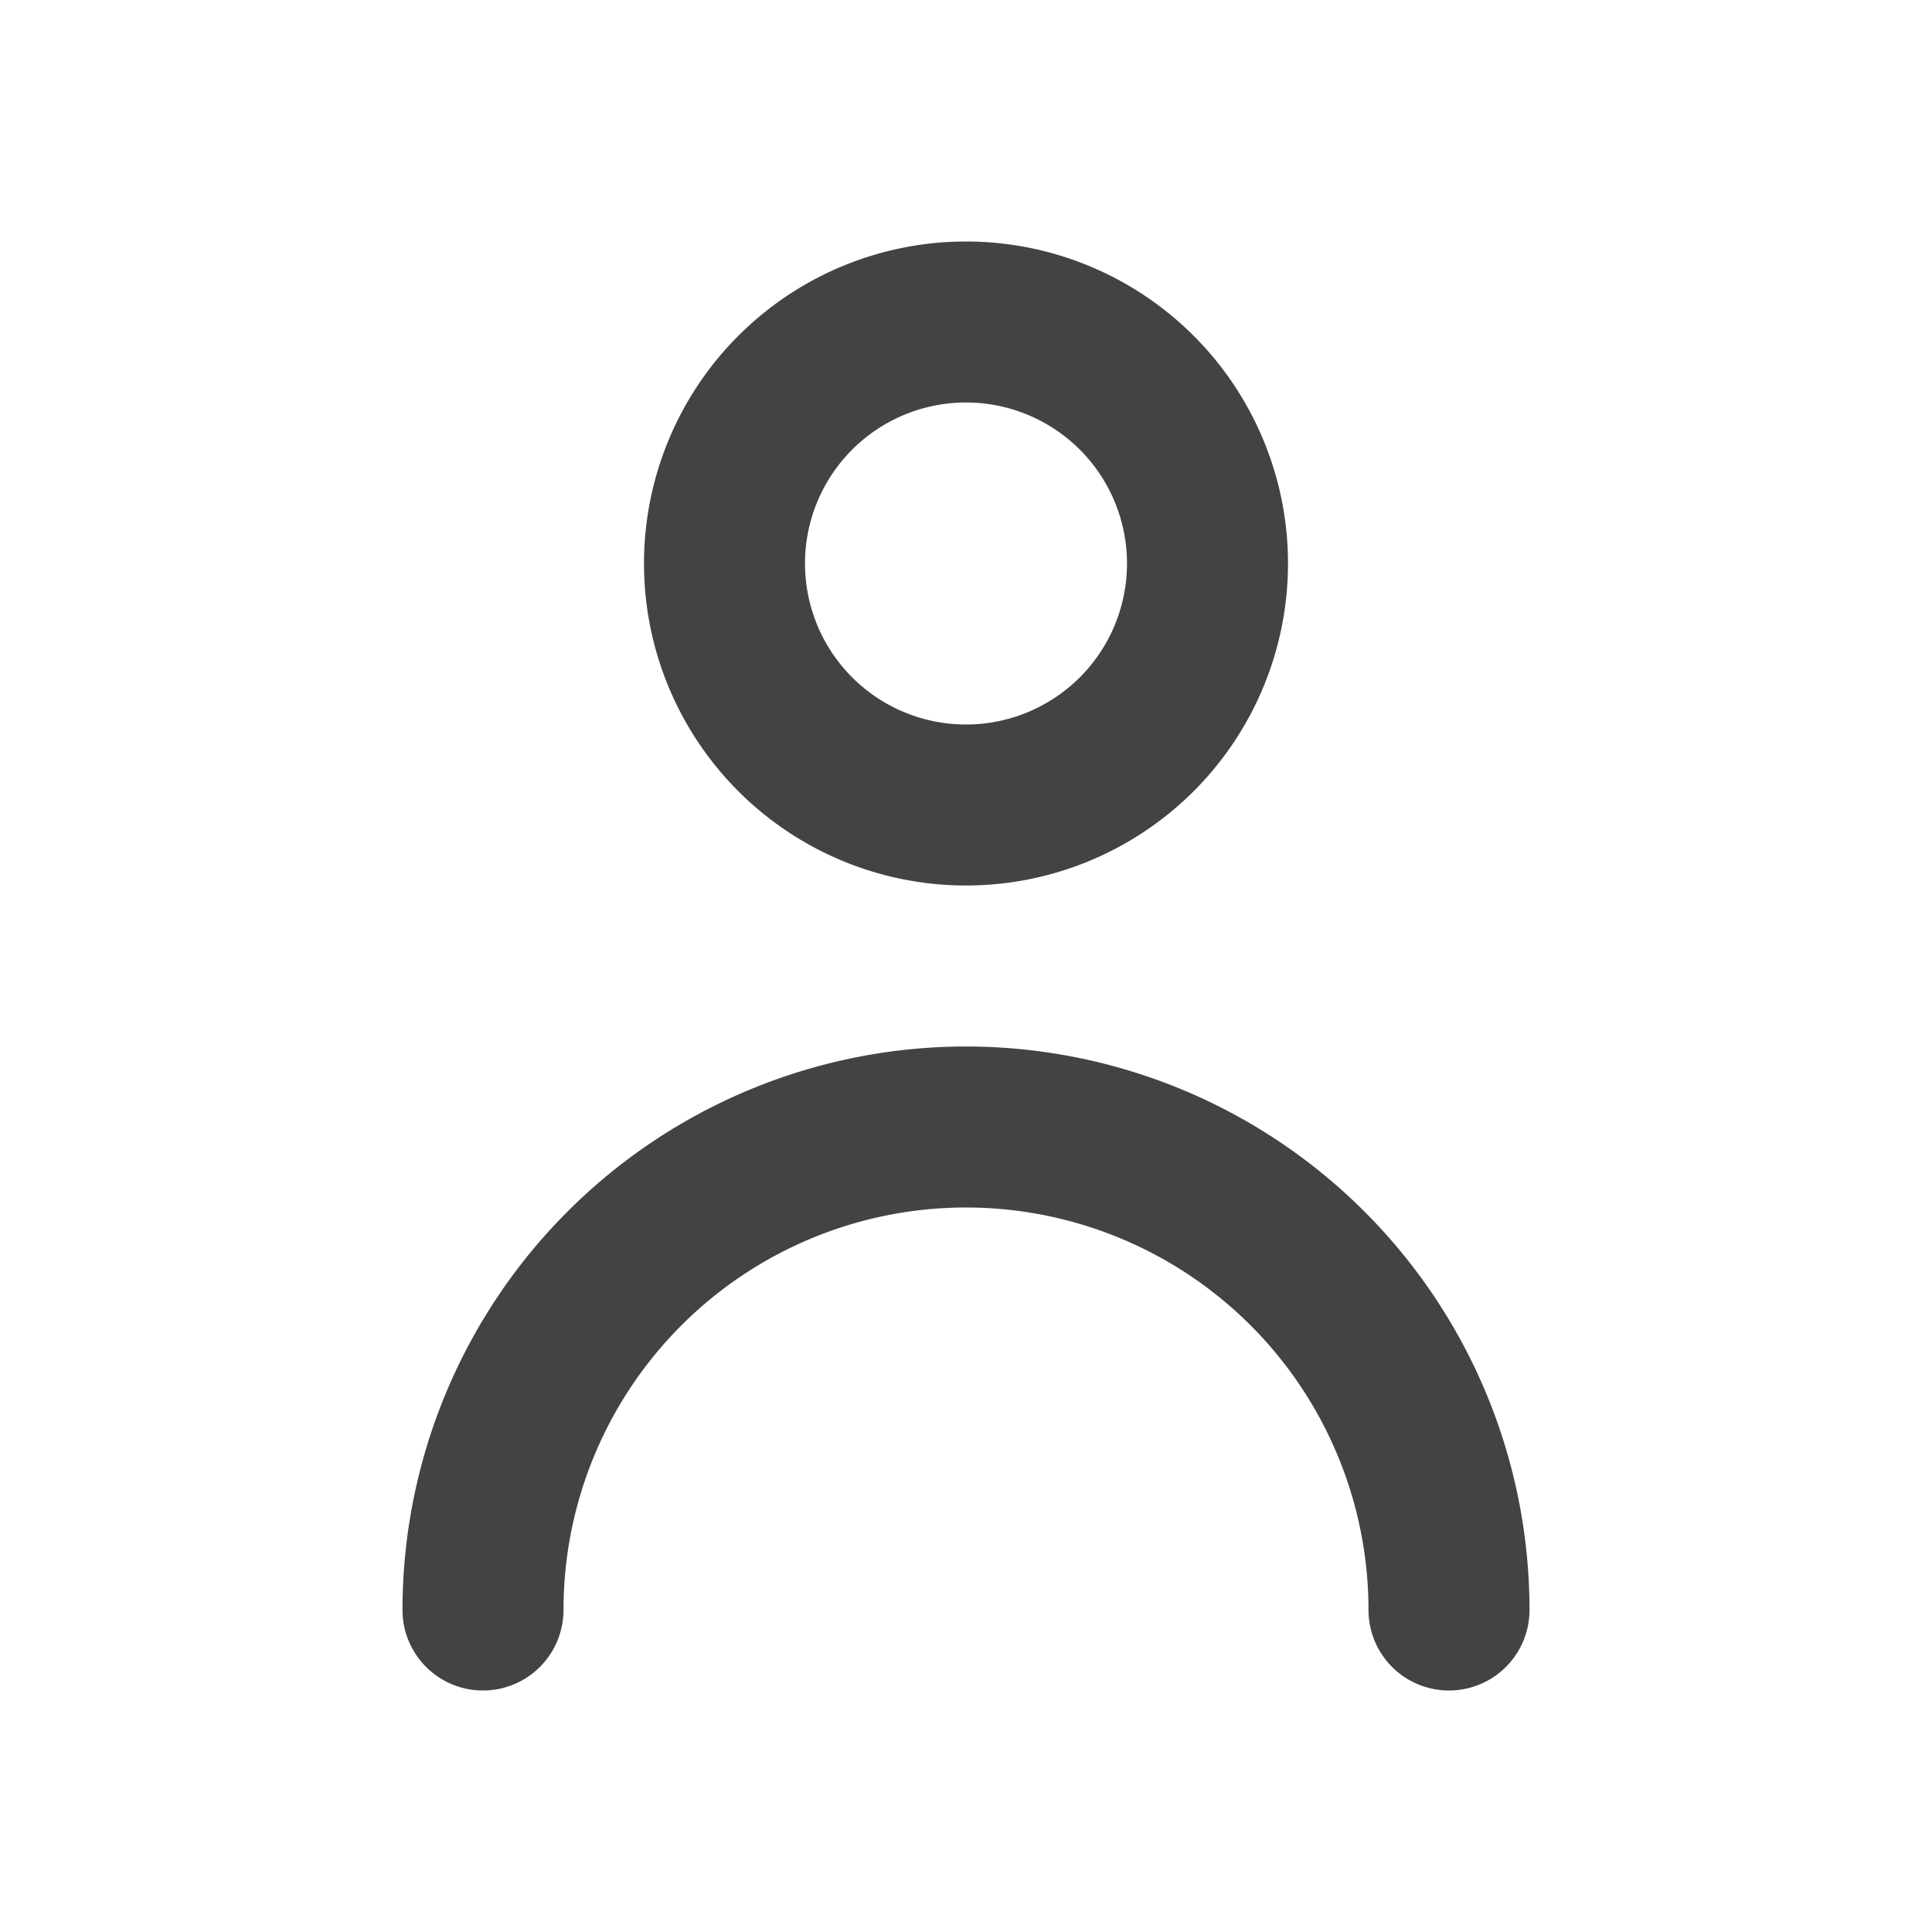 <svg xmlns="http://www.w3.org/2000/svg" width="24" height="24" fill="#434343" viewBox="0 0 24 24"><g data-name="Layer 2"><g data-name="person"><rect width="24" height="24" opacity="0"/><path d="M12 11a4 4 0 1 0-4-4 4 4 0 0 0 4 4zm0-6a2 2 0 1 1-2 2 2 2 0 0 1 2-2z"/><path d="M12 13a7 7 0 0 0-7 7 1 1 0 0 0 2 0 5 5 0 0 1 10 0 1 1 0 0 0 2 0 7 7 0 0 0-7-7z"/></g></g></svg>
